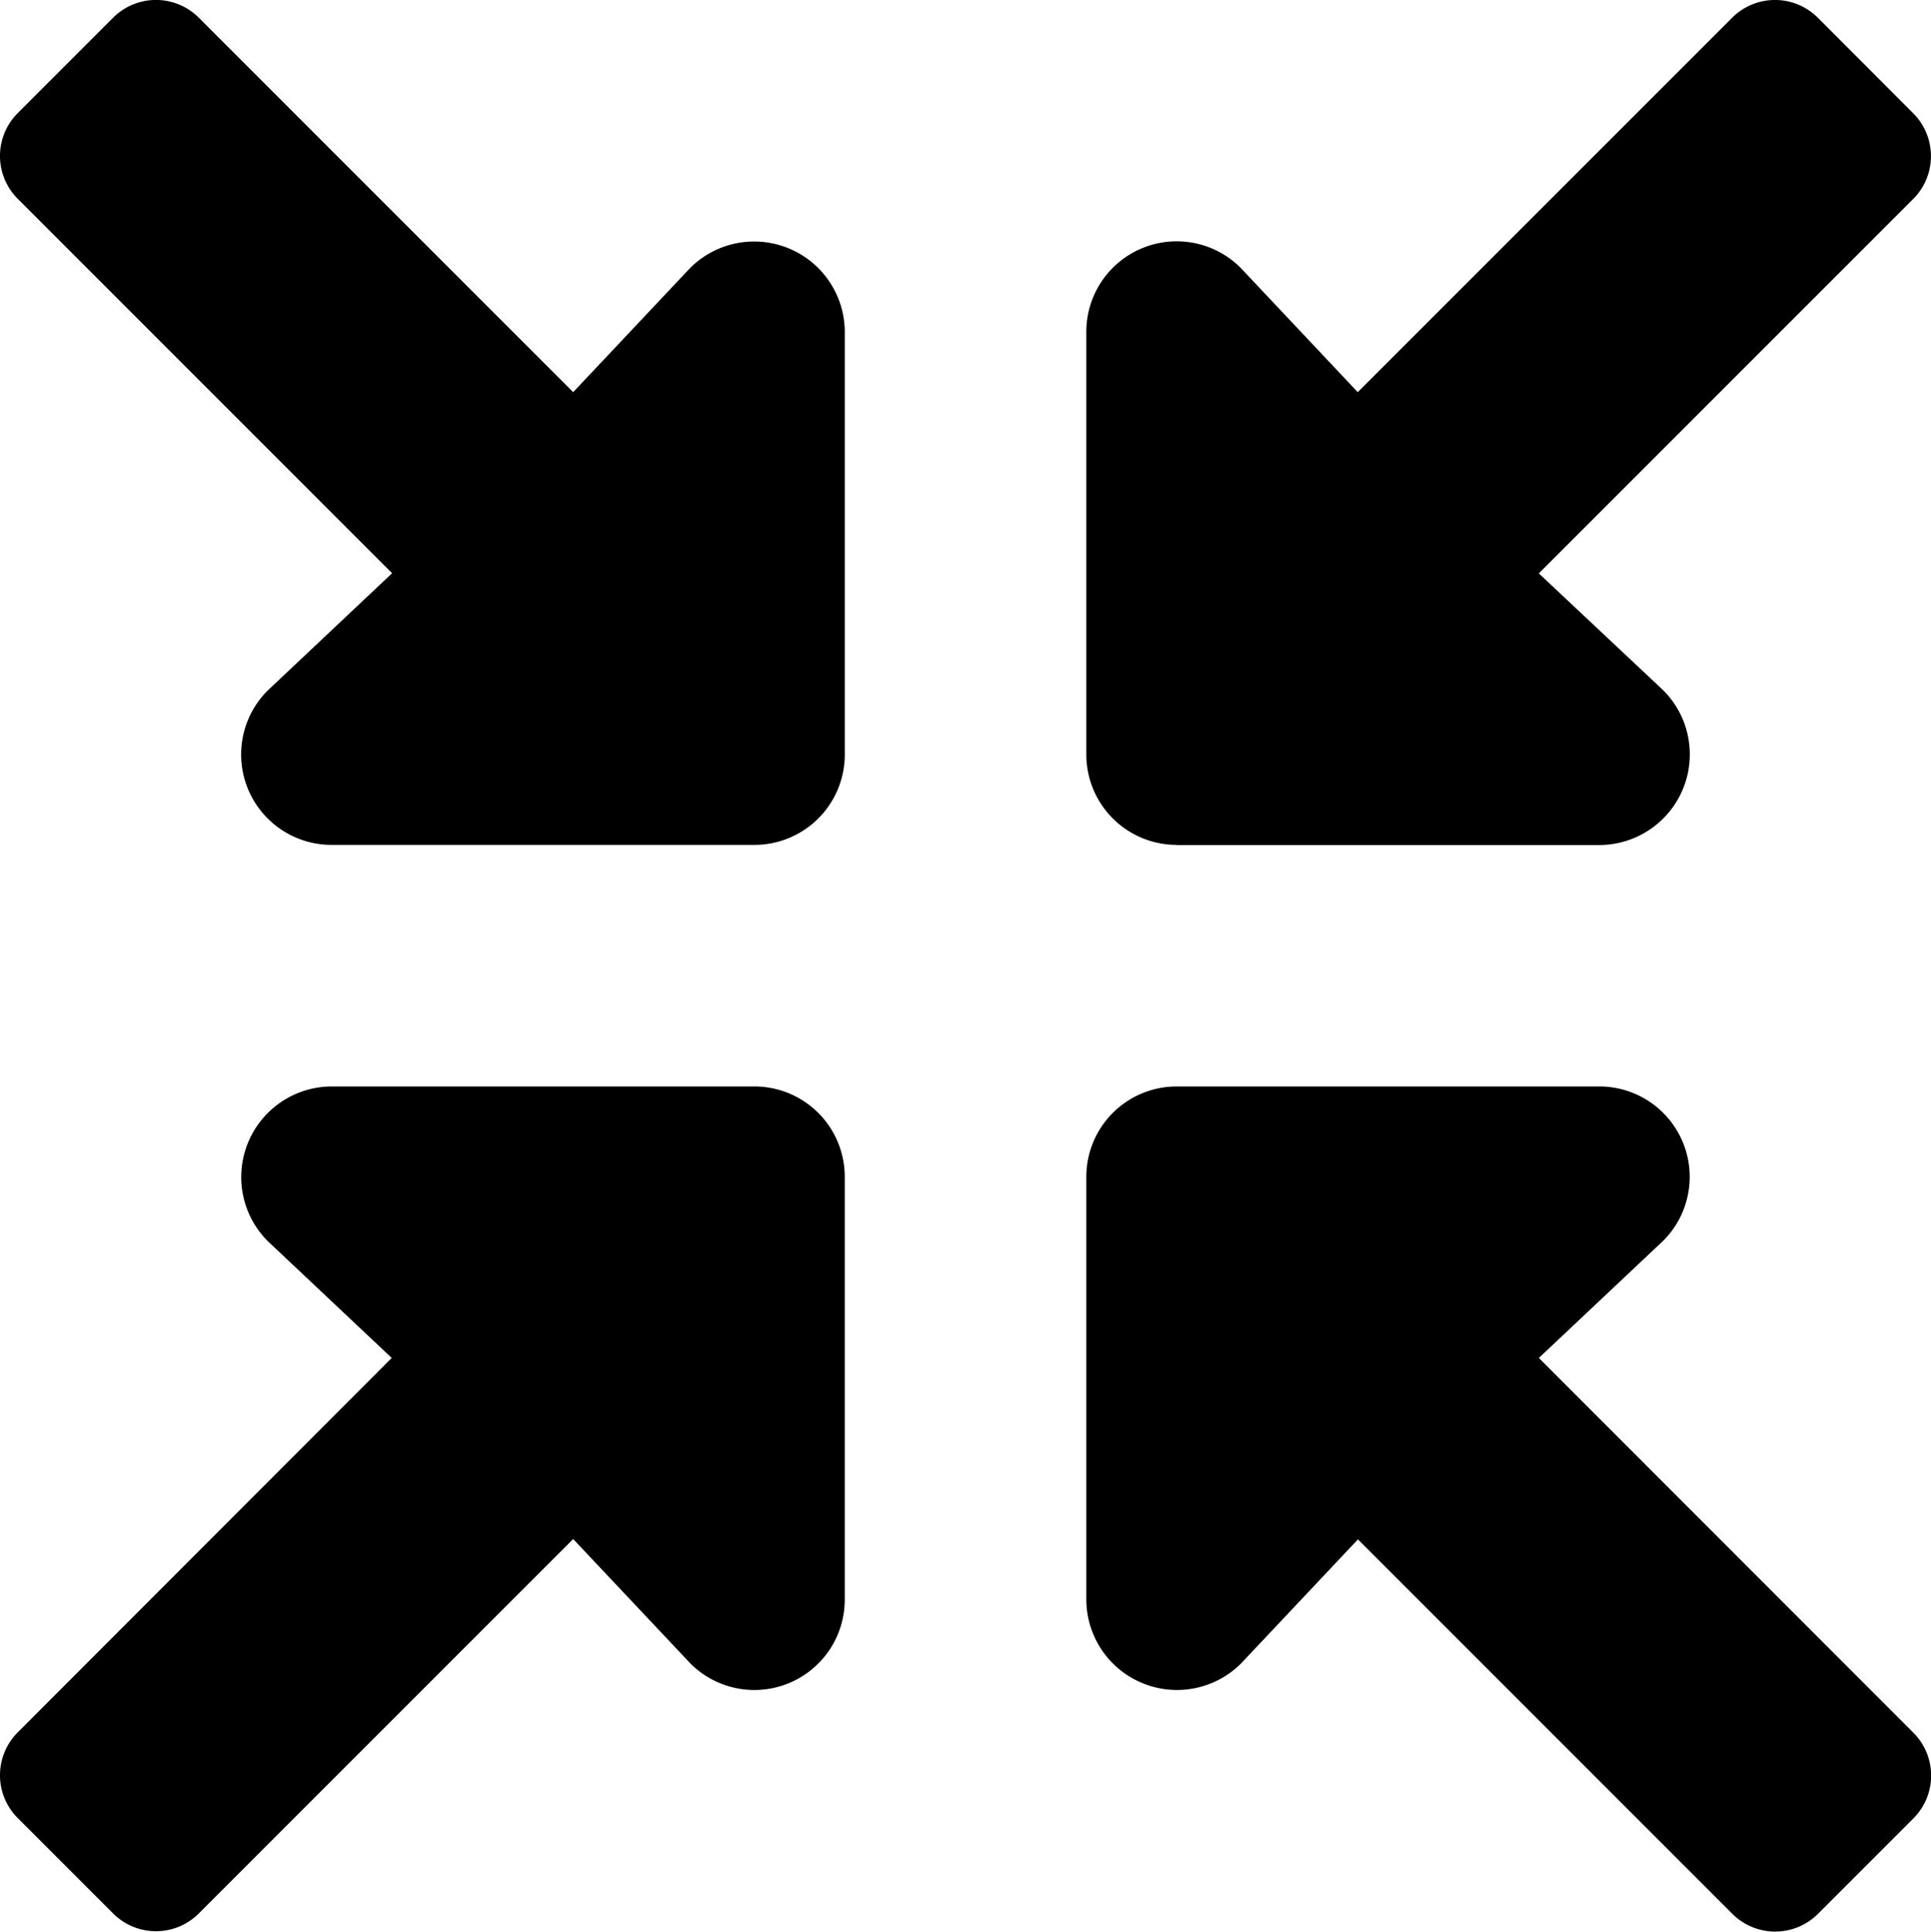 <svg xmlns="http://www.w3.org/2000/svg" width="64.695" height="64.708" viewBox="0 0 64.695 64.708">
  <path id="Icon_awesome-compress-arrows-alt" data-name="Icon awesome-compress-arrows-alt" d="M25.274,36.4H11.119A3.036,3.036,0,0,0,8.97,41.577l4.158,3.918L.591,58.045a2.029,2.029,0,0,0,0,2.856l3.21,3.21a2.029,2.029,0,0,0,2.856,0l12.55-12.55,3.93,4.171a3.028,3.028,0,0,0,5.169-2.148V39.428A3.026,3.026,0,0,0,25.274,36.4Zm14.155-8.088H53.583a3.037,3.037,0,0,0,2.148-5.182l-4.171-3.918,12.55-12.55a2.029,2.029,0,0,0,0-2.856L60.9.591a2.029,2.029,0,0,0-2.856,0l-12.55,12.55L41.564,8.97A3.028,3.028,0,0,0,36.4,11.119V25.274A3.026,3.026,0,0,0,39.428,28.307ZM51.561,45.495l4.171-3.93A3.028,3.028,0,0,0,53.583,36.4H39.428A3.026,3.026,0,0,0,36.4,39.428V53.583a3.037,3.037,0,0,0,5.182,2.148l3.918-4.158,12.55,12.55a2.029,2.029,0,0,0,2.856,0l3.21-3.21a2.029,2.029,0,0,0,0-2.856ZM23.125,8.983l-3.918,4.158L6.658.591A2.029,2.029,0,0,0,3.8.591L.591,3.8a2.029,2.029,0,0,0,0,2.856l12.55,12.55L8.97,23.138a3.028,3.028,0,0,0,2.148,5.169H25.274a3.026,3.026,0,0,0,3.033-3.033V11.119A3.036,3.036,0,0,0,23.125,8.983Z" transform="translate(-0.004 -0.004)"/>
</svg>
